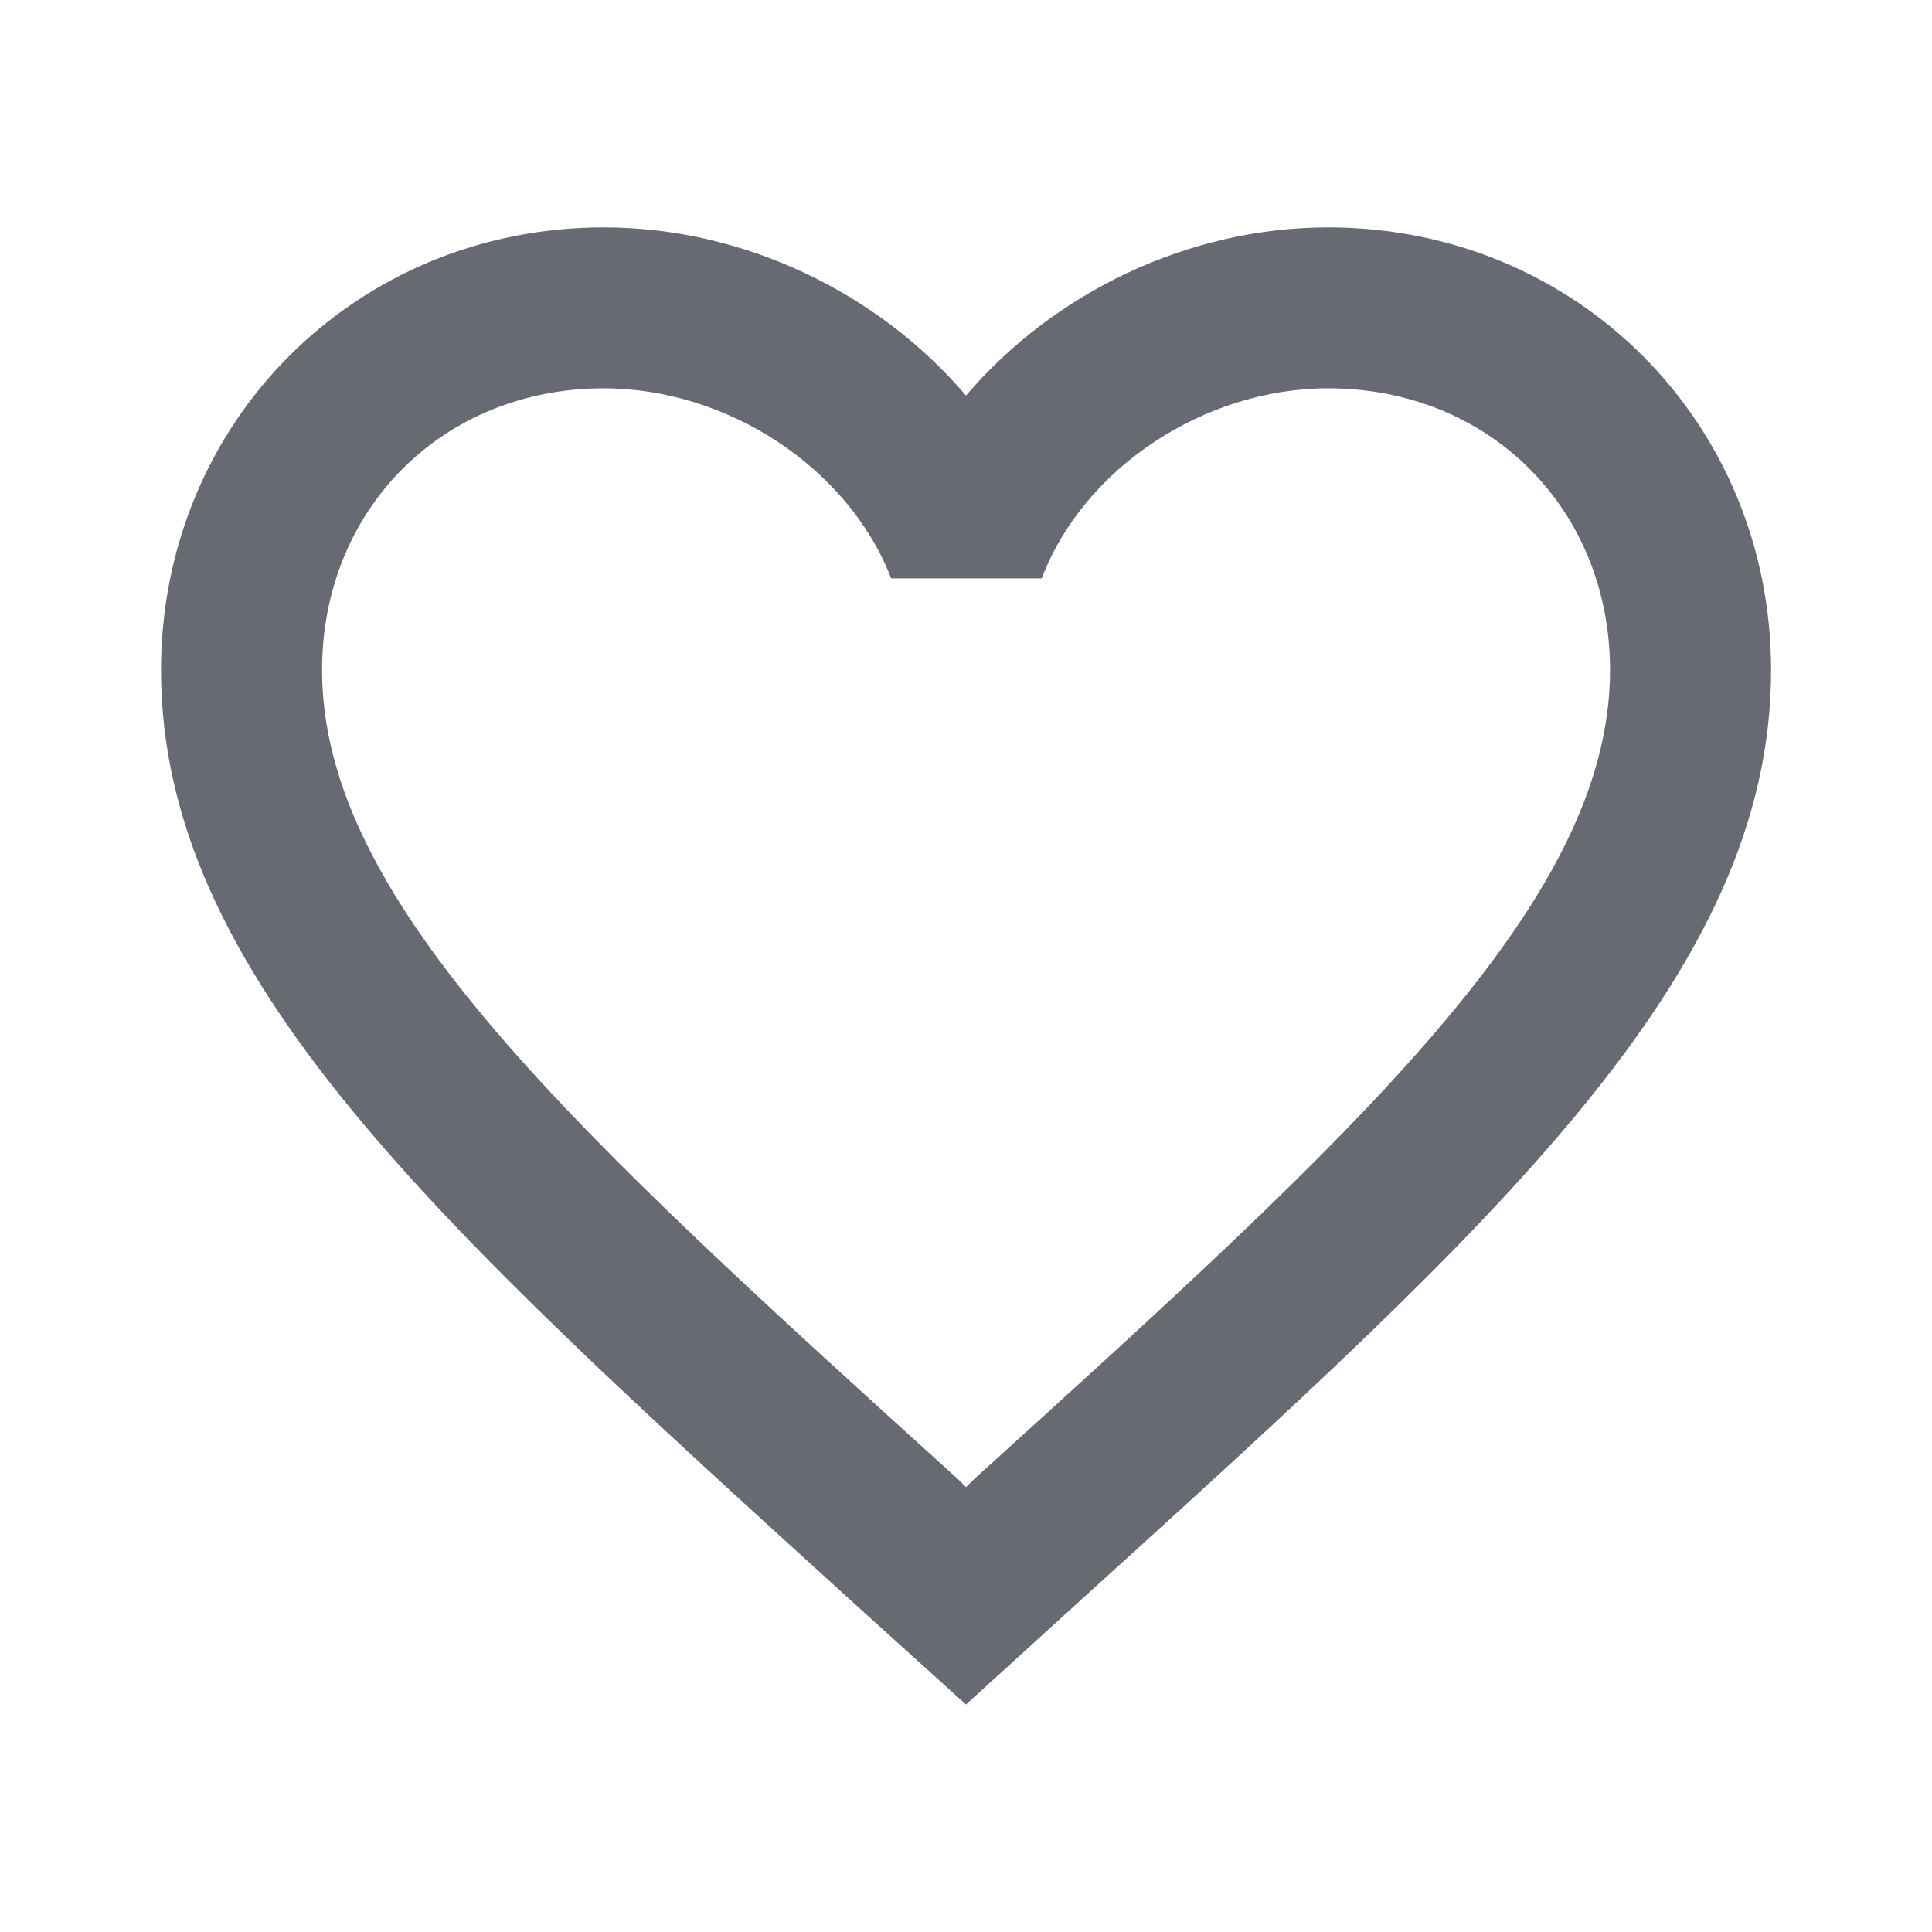 <svg xmlns="http://www.w3.org/2000/svg" width="20" height="20" viewBox="0 0 20 20" fill="none">
  <path d="M13.75 2.354C12.3 2.354 10.909 3.029 10 4.095C9.092 3.029 7.7 2.354 6.25 2.354C3.684 2.354 1.667 4.37 1.667 6.937C1.667 10.087 4.5 12.653 8.792 16.553L10 17.645L11.209 16.545C15.5 12.653 18.334 10.087 18.334 6.937C18.334 4.37 16.317 2.354 13.75 2.354ZM10.084 15.312L10 15.395L9.917 15.312C5.95 11.72 3.334 9.345 3.334 6.937C3.334 5.27 4.584 4.02 6.25 4.02C7.534 4.02 8.784 4.845 9.225 5.987H10.784C11.217 4.845 12.467 4.02 13.75 4.02C15.417 4.02 16.667 5.27 16.667 6.937C16.667 9.345 14.05 11.72 10.084 15.312Z" fill="#686A73"/>
</svg>
